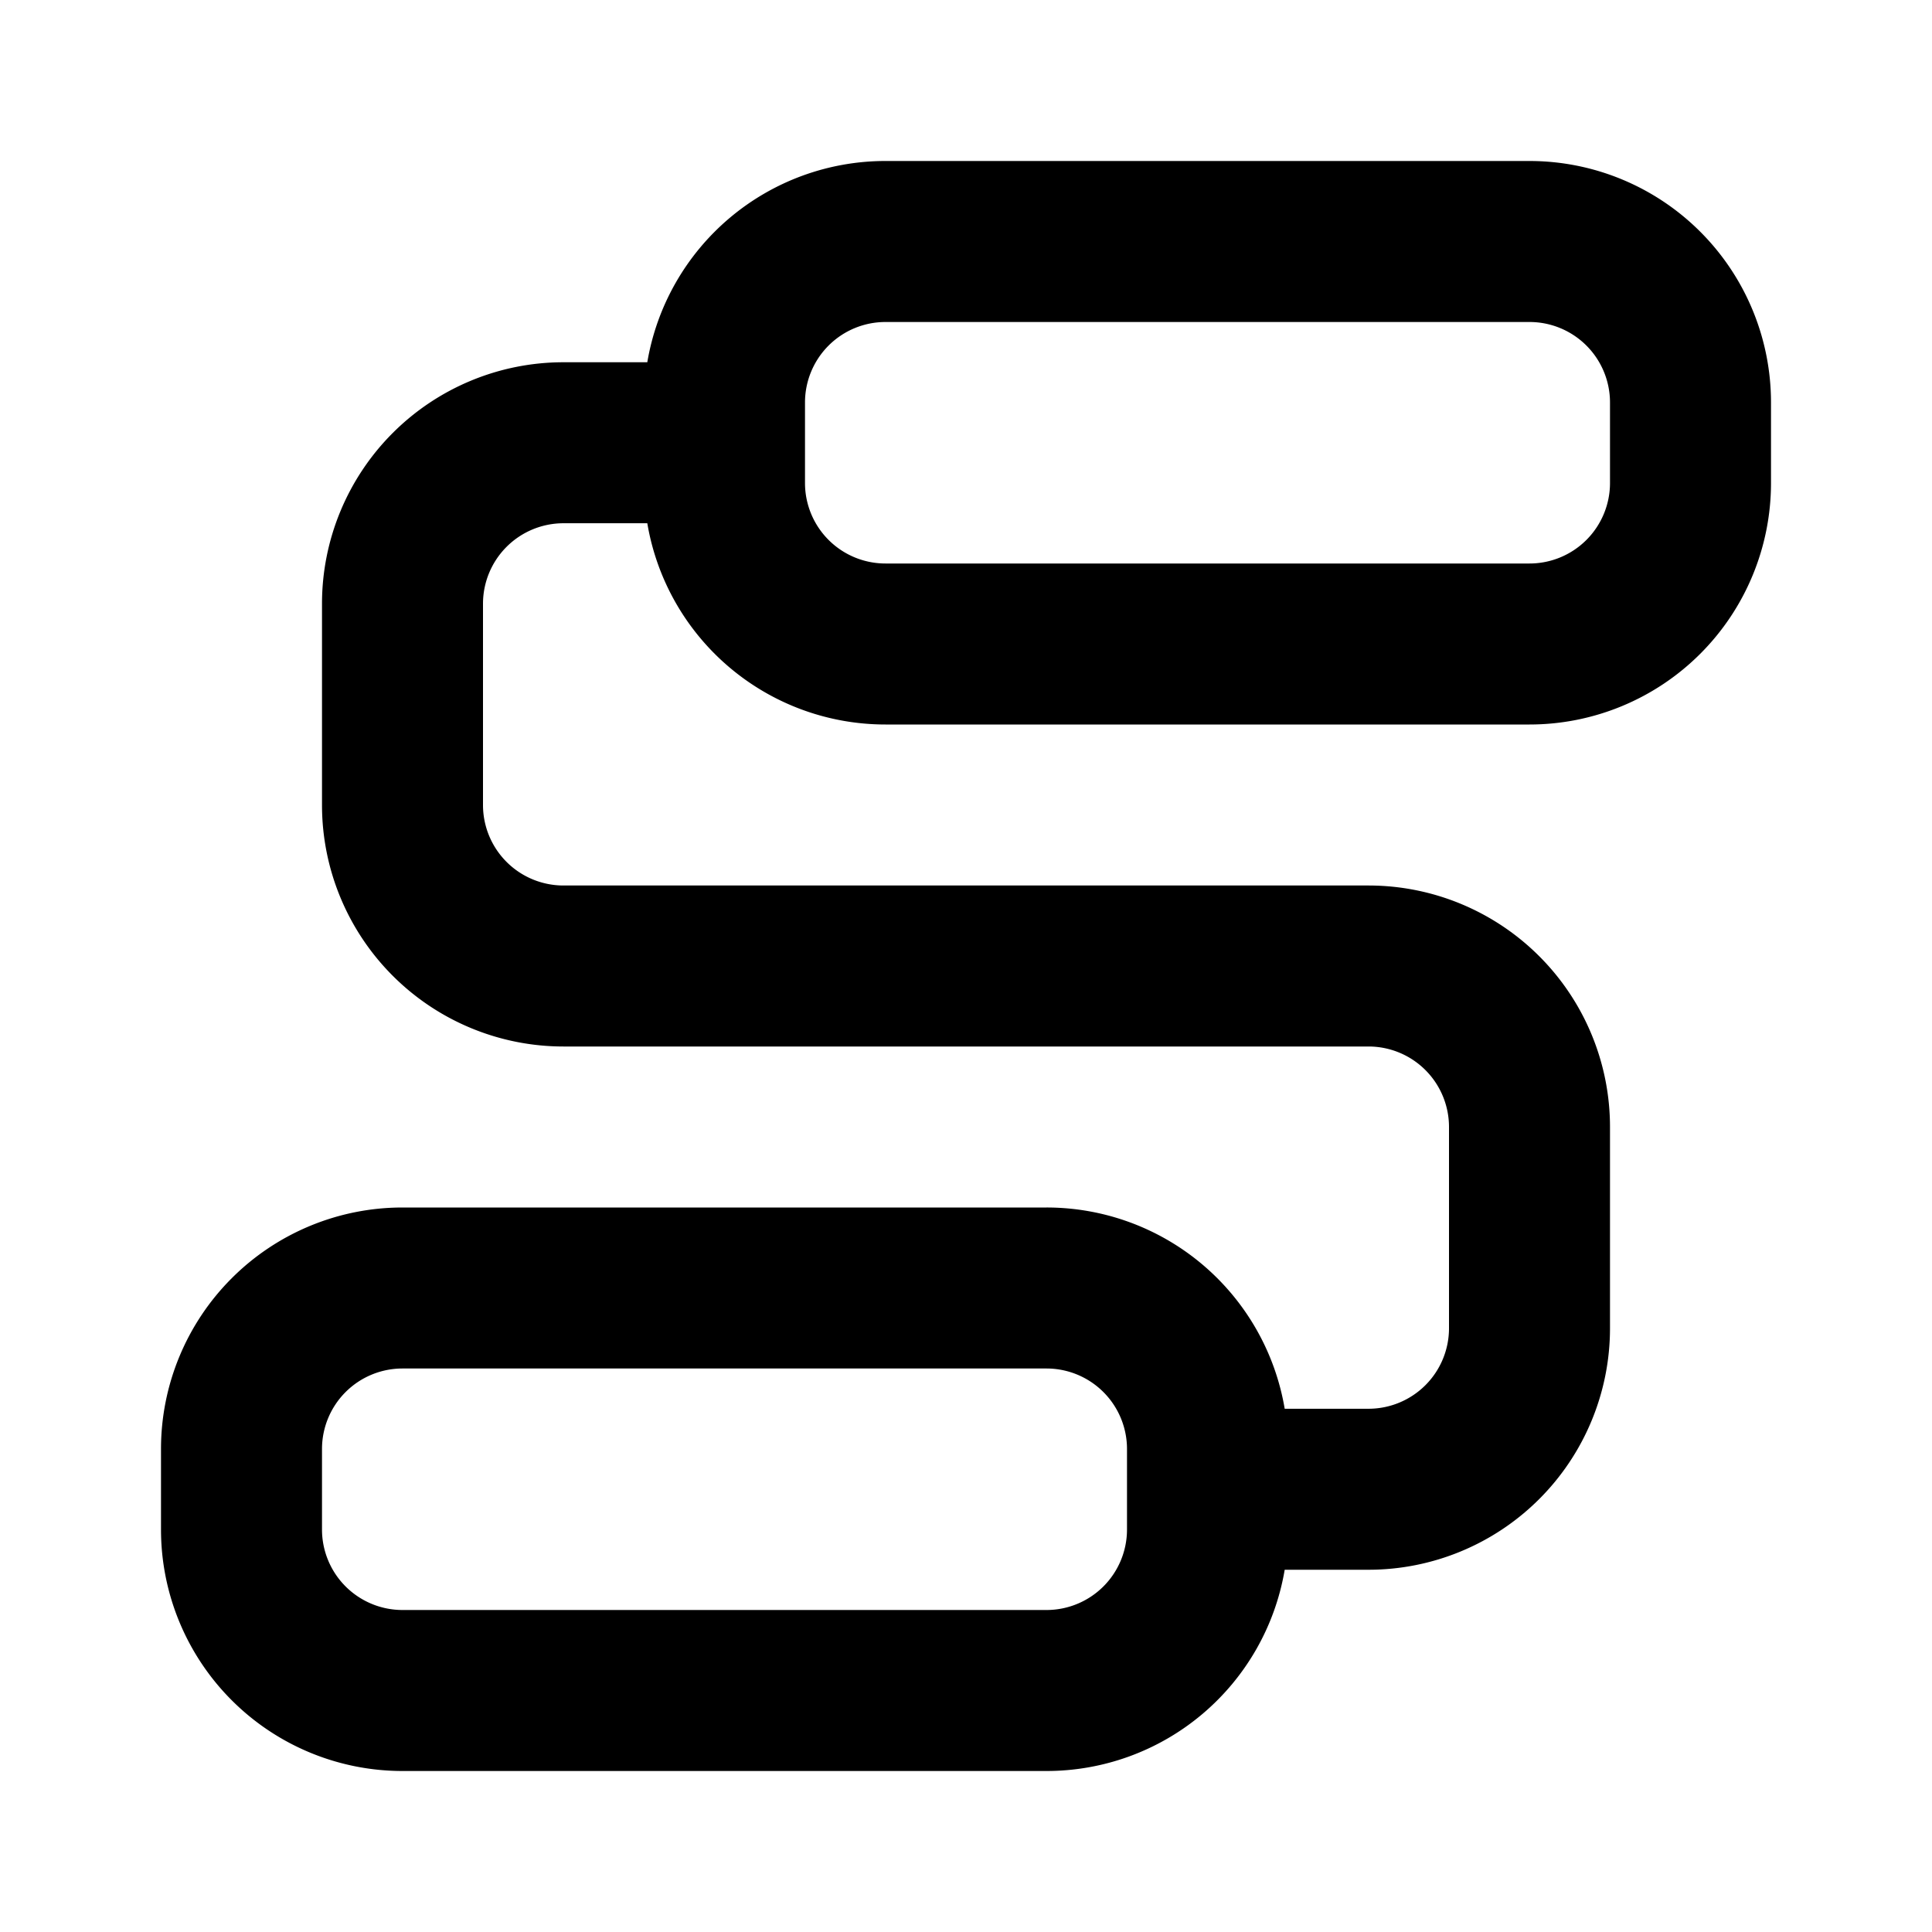 <svg xmlns="http://www.w3.org/2000/svg" viewBox="0 0 24 24" fill="currentColor">
  <path _ngcontent-ng-c1909134112="" fill-rule="evenodd" clip-rule="evenodd" style="color: inherit" d="M8.041 4.5A3 3 0 0 1 11 2h8a3 3 0 0 1 3 3v1a3 3 0 0 1-3 3h-8a3 3 0 0 1-2.959-2.5H7a1 1 0 0 0-1 1V10a1 1 0 0 0 1 1h10a3 3 0 0 1 3 3v2.5a3 3 0 0 1-3 3h-1.041A3 3 0 0 1 13 22H5a3 3 0 0 1-3-3v-1a3 3 0 0 1 3-3h8a3 3 0 0 1 2.959 2.5H17a1 1 0 0 0 1-1V14a1 1 0 0 0-1-1H7a3 3 0 0 1-3-3V7.5a3 3 0 0 1 3-3h1.041ZM11 4a1 1 0 0 0-1 1v1a1 1 0 0 0 1 1h8a1 1 0 0 0 1-1V5a1 1 0 0 0-1-1h-8ZM5 17a1 1 0 0 0-1 1v1a1 1 0 0 0 1 1h8a1 1 0 0 0 1-1v-1a1 1 0 0 0-1-1H5Z" />
</svg>